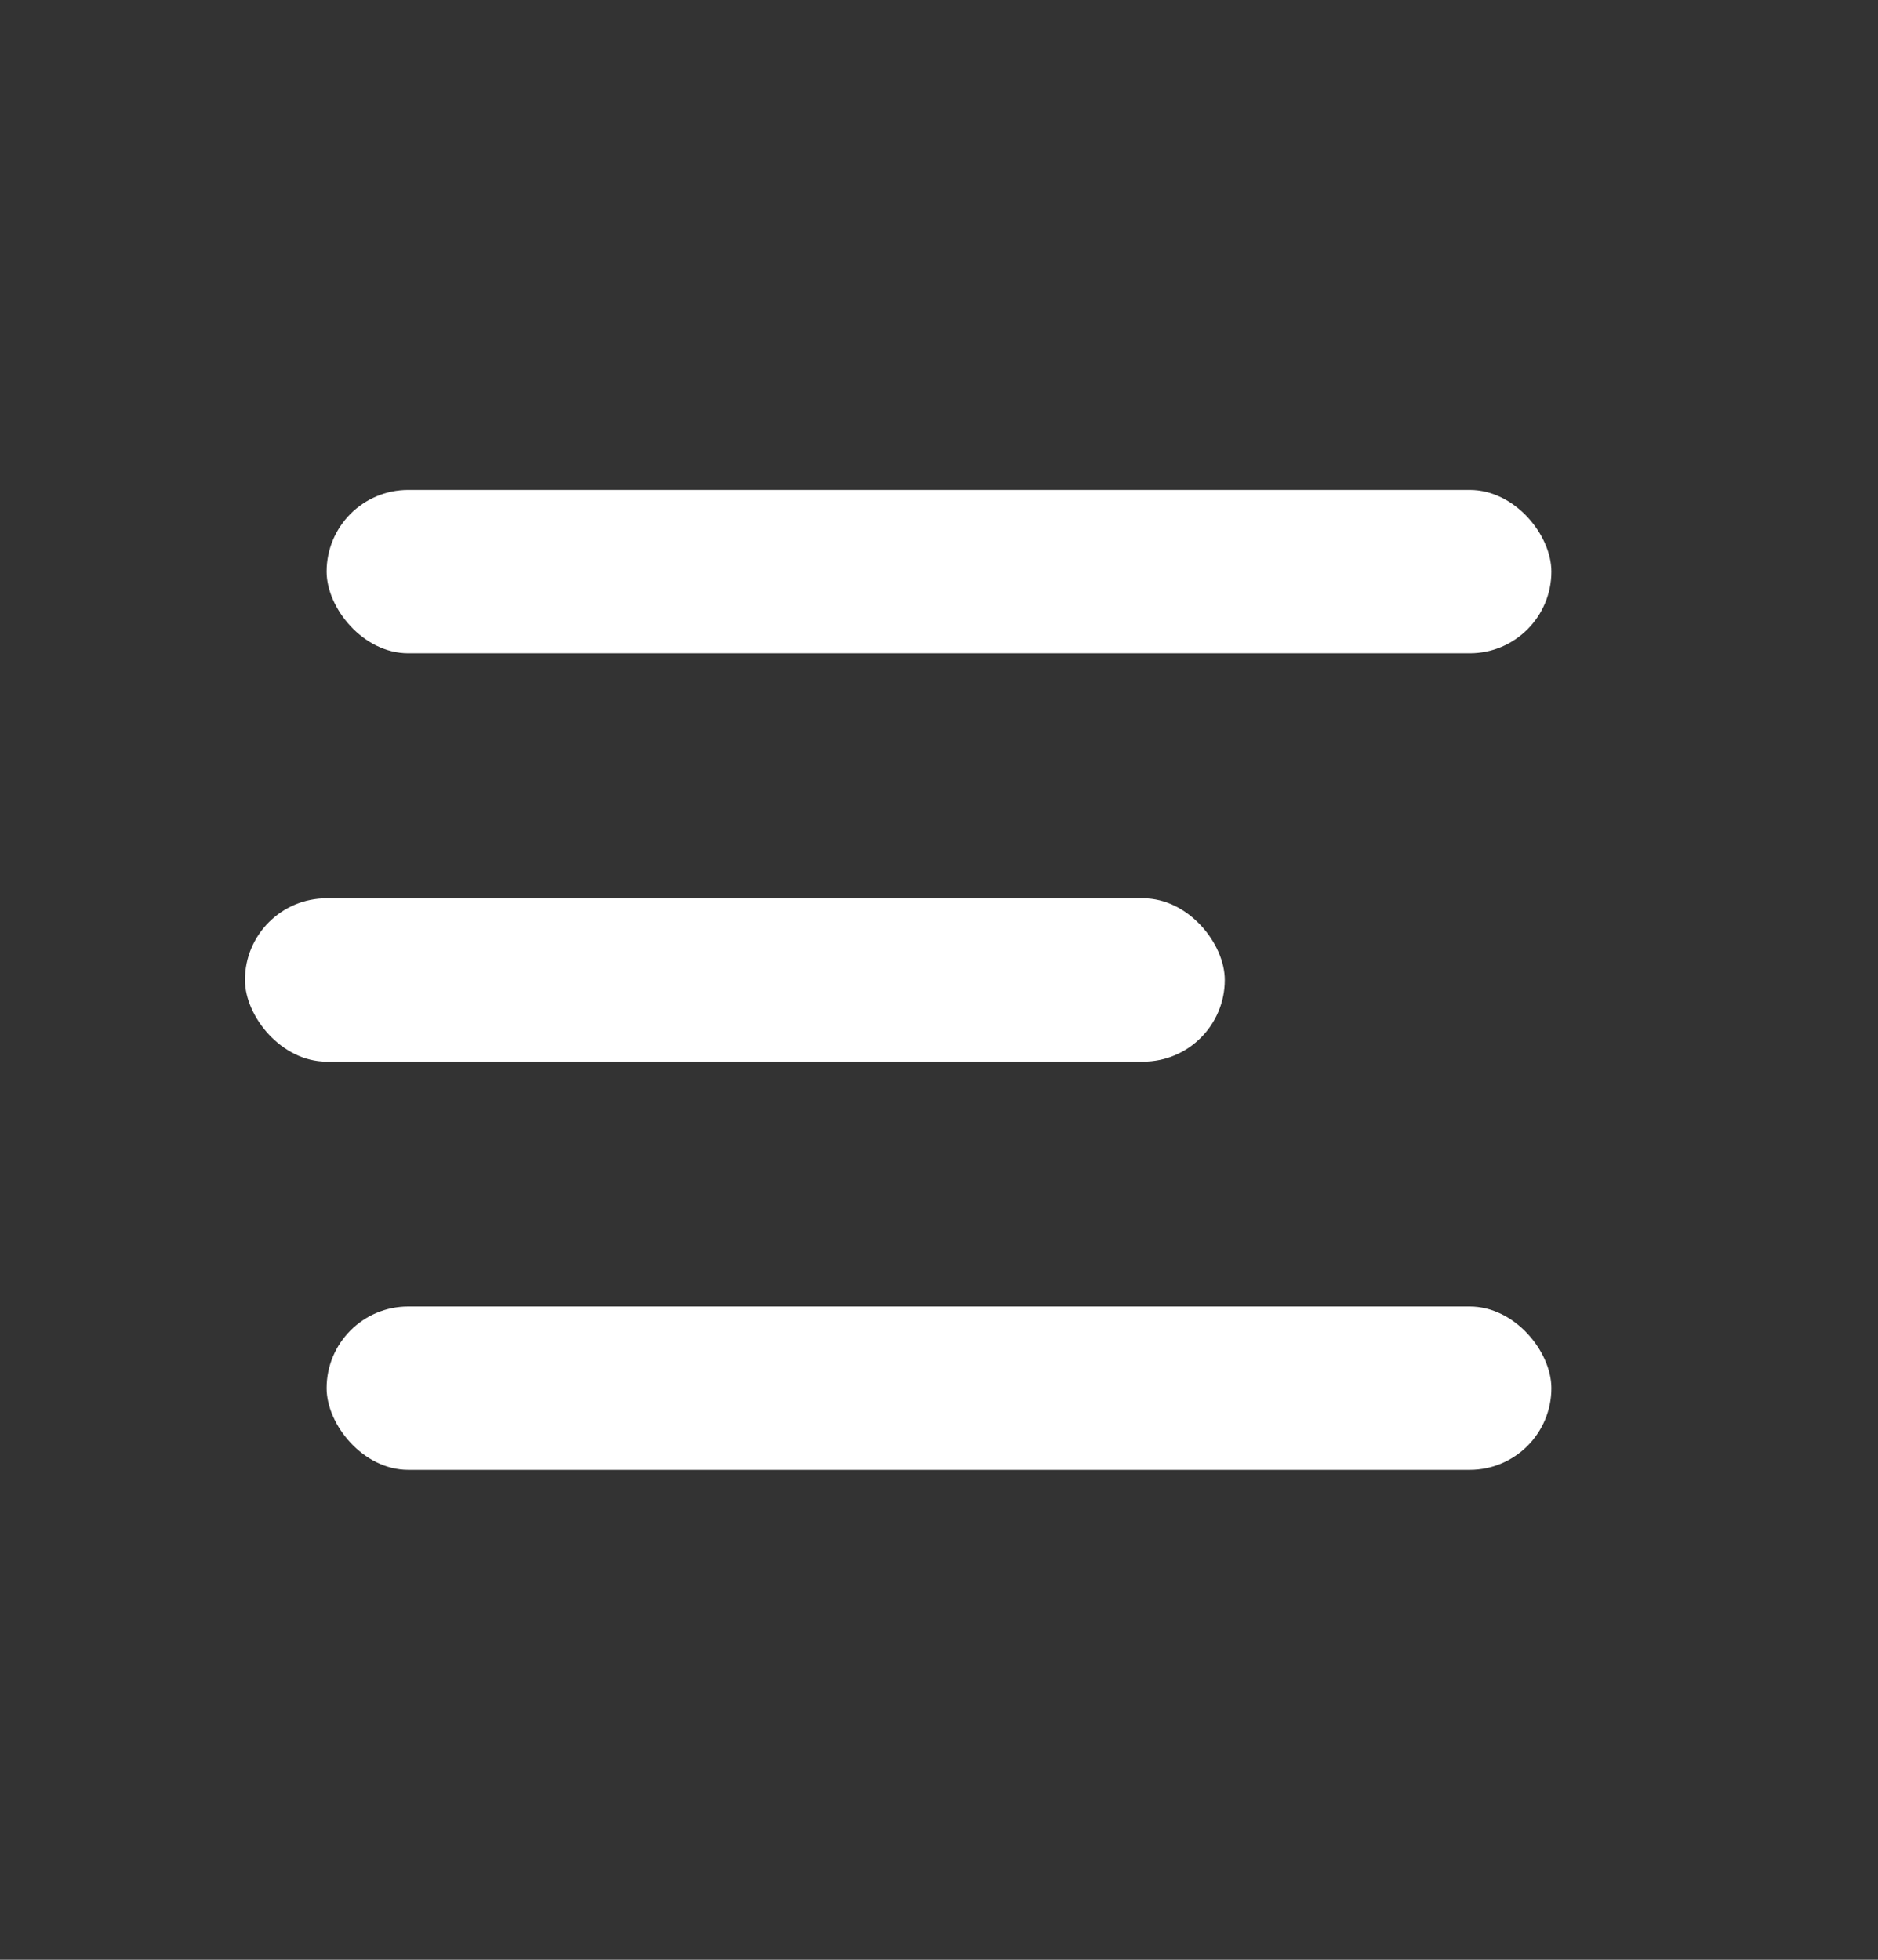 <svg width="23" height="24" viewBox="0 0 23 24" fill="none" xmlns="http://www.w3.org/2000/svg">

<rect x="0" y="0" width="23" height="24" fill="#333333" stroke="none"/>

<rect x="4" y="6" width="15" height="2" rx="1" fill="white"/>
<rect x="3" y="11.001" width="12" height="2" rx="1" fill="white"/>
<rect x="4" y="16" width="15" height="2" rx="1" fill="white"/>
</svg>
